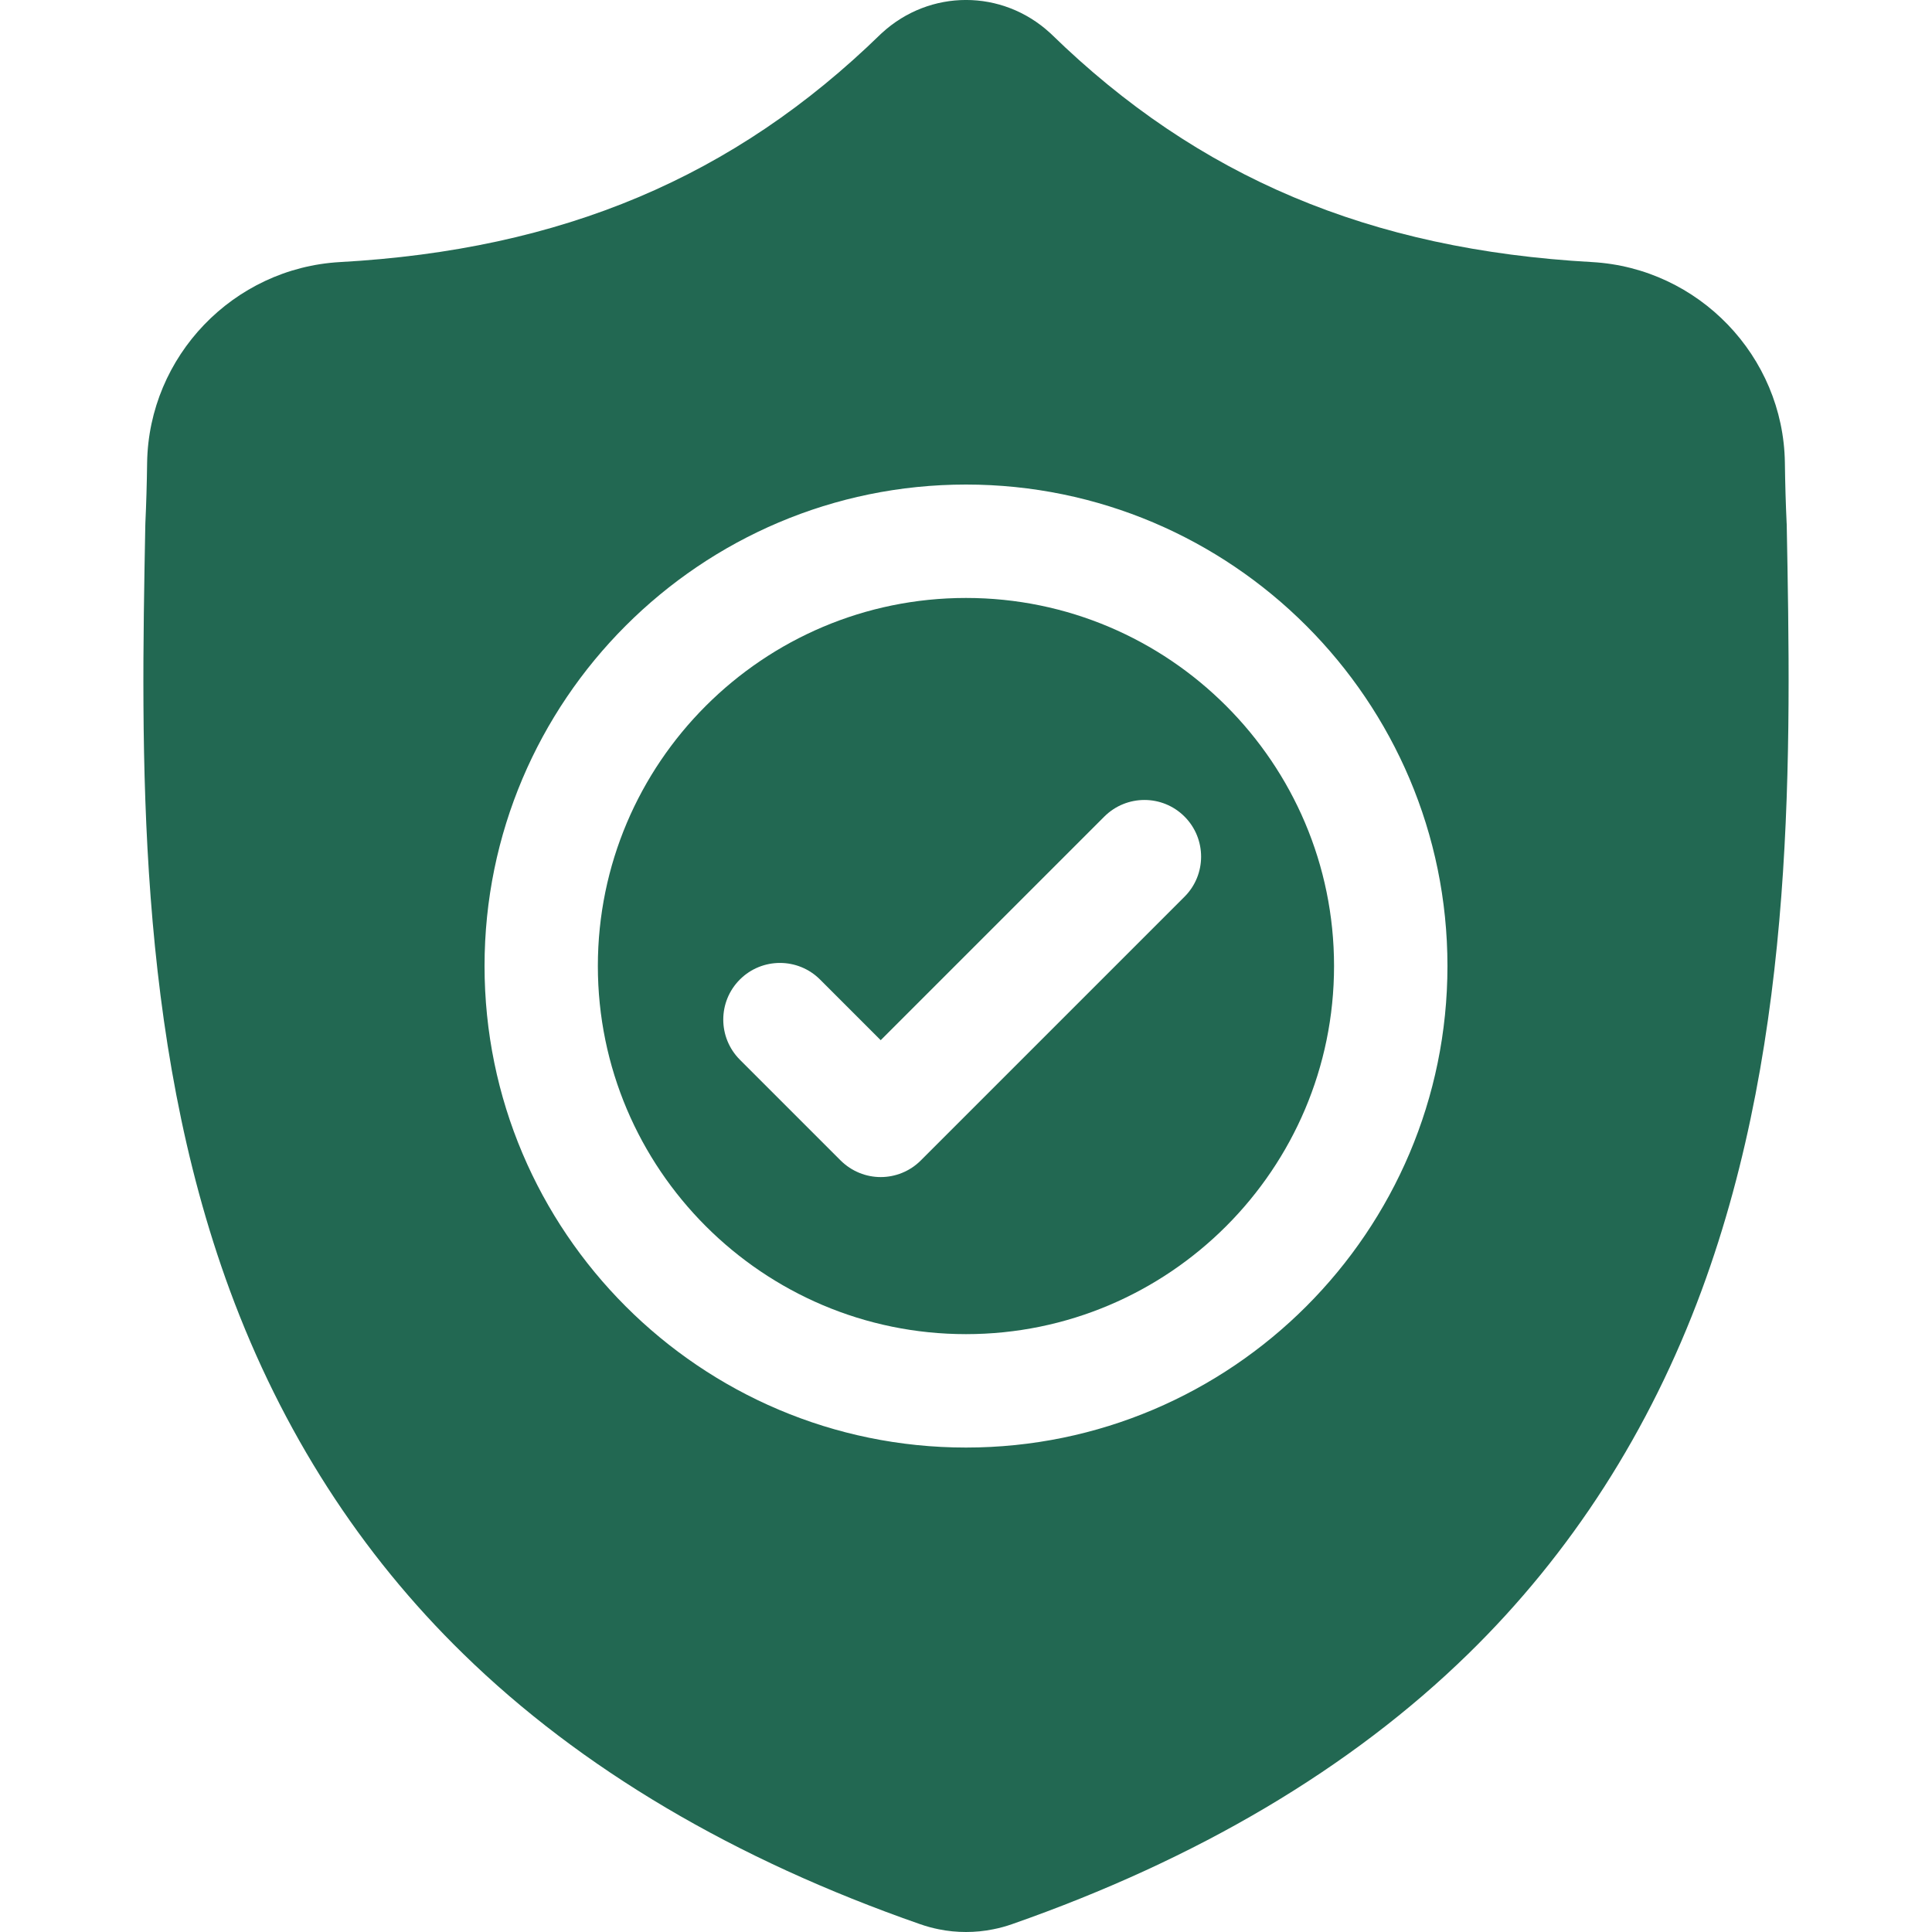 <svg width="20" height="20" viewBox="0 0 20 20" fill="none" xmlns="http://www.w3.org/2000/svg">
<g clip-path="url(#clip0)">
<path d="M10 6.19C7.899 6.19 6.189 7.899 6.189 10C6.189 12.102 7.899 13.811 10 13.811C12.101 13.811 13.81 12.102 13.81 10C13.81 7.899 12.101 6.19 10 6.19ZM12.262 9.283L9.532 12.013C9.418 12.127 9.267 12.185 9.117 12.185C8.967 12.185 8.817 12.127 8.702 12.013L7.659 10.97C7.43 10.74 7.43 10.369 7.659 10.14C7.888 9.911 8.26 9.911 8.489 10.14L9.117 10.768L11.432 8.453C11.662 8.224 12.033 8.224 12.262 8.453C12.491 8.682 12.491 9.054 12.262 9.283Z" fill="#226852"/>
<path d="M18.496 5.427L18.495 5.411C18.486 5.219 18.48 5.016 18.477 4.789C18.461 3.687 17.584 2.775 16.481 2.713C14.182 2.585 12.403 1.835 10.883 0.353L10.87 0.341C10.374 -0.114 9.626 -0.114 9.13 0.341L9.117 0.353C7.597 1.835 5.819 2.585 3.519 2.713C2.416 2.775 1.54 3.687 1.523 4.79C1.52 5.014 1.514 5.217 1.505 5.411L1.504 5.447C1.46 7.792 1.404 10.71 2.38 13.359C2.917 14.816 3.73 16.082 4.797 17.122C6.011 18.308 7.602 19.249 9.525 19.919C9.588 19.941 9.653 19.959 9.719 19.972C9.812 19.991 9.906 20 10 20C10.094 20 10.188 19.991 10.281 19.972C10.348 19.959 10.413 19.941 10.476 19.919C12.397 19.247 13.986 18.306 15.199 17.121C16.265 16.08 17.078 14.813 17.616 13.356C18.596 10.7 18.54 7.776 18.496 5.427ZM10 14.985C7.251 14.985 5.016 12.749 5.016 10C5.016 7.252 7.251 5.016 10 5.016C12.748 5.016 14.984 7.252 14.984 10C14.984 12.749 12.748 14.985 10 14.985Z" fill="#226852"/>
</g>
<defs>
<clipPath id="clip0">
<rect width="20" height="20" fill="white"/>
</clipPath>
</defs>
</svg>
